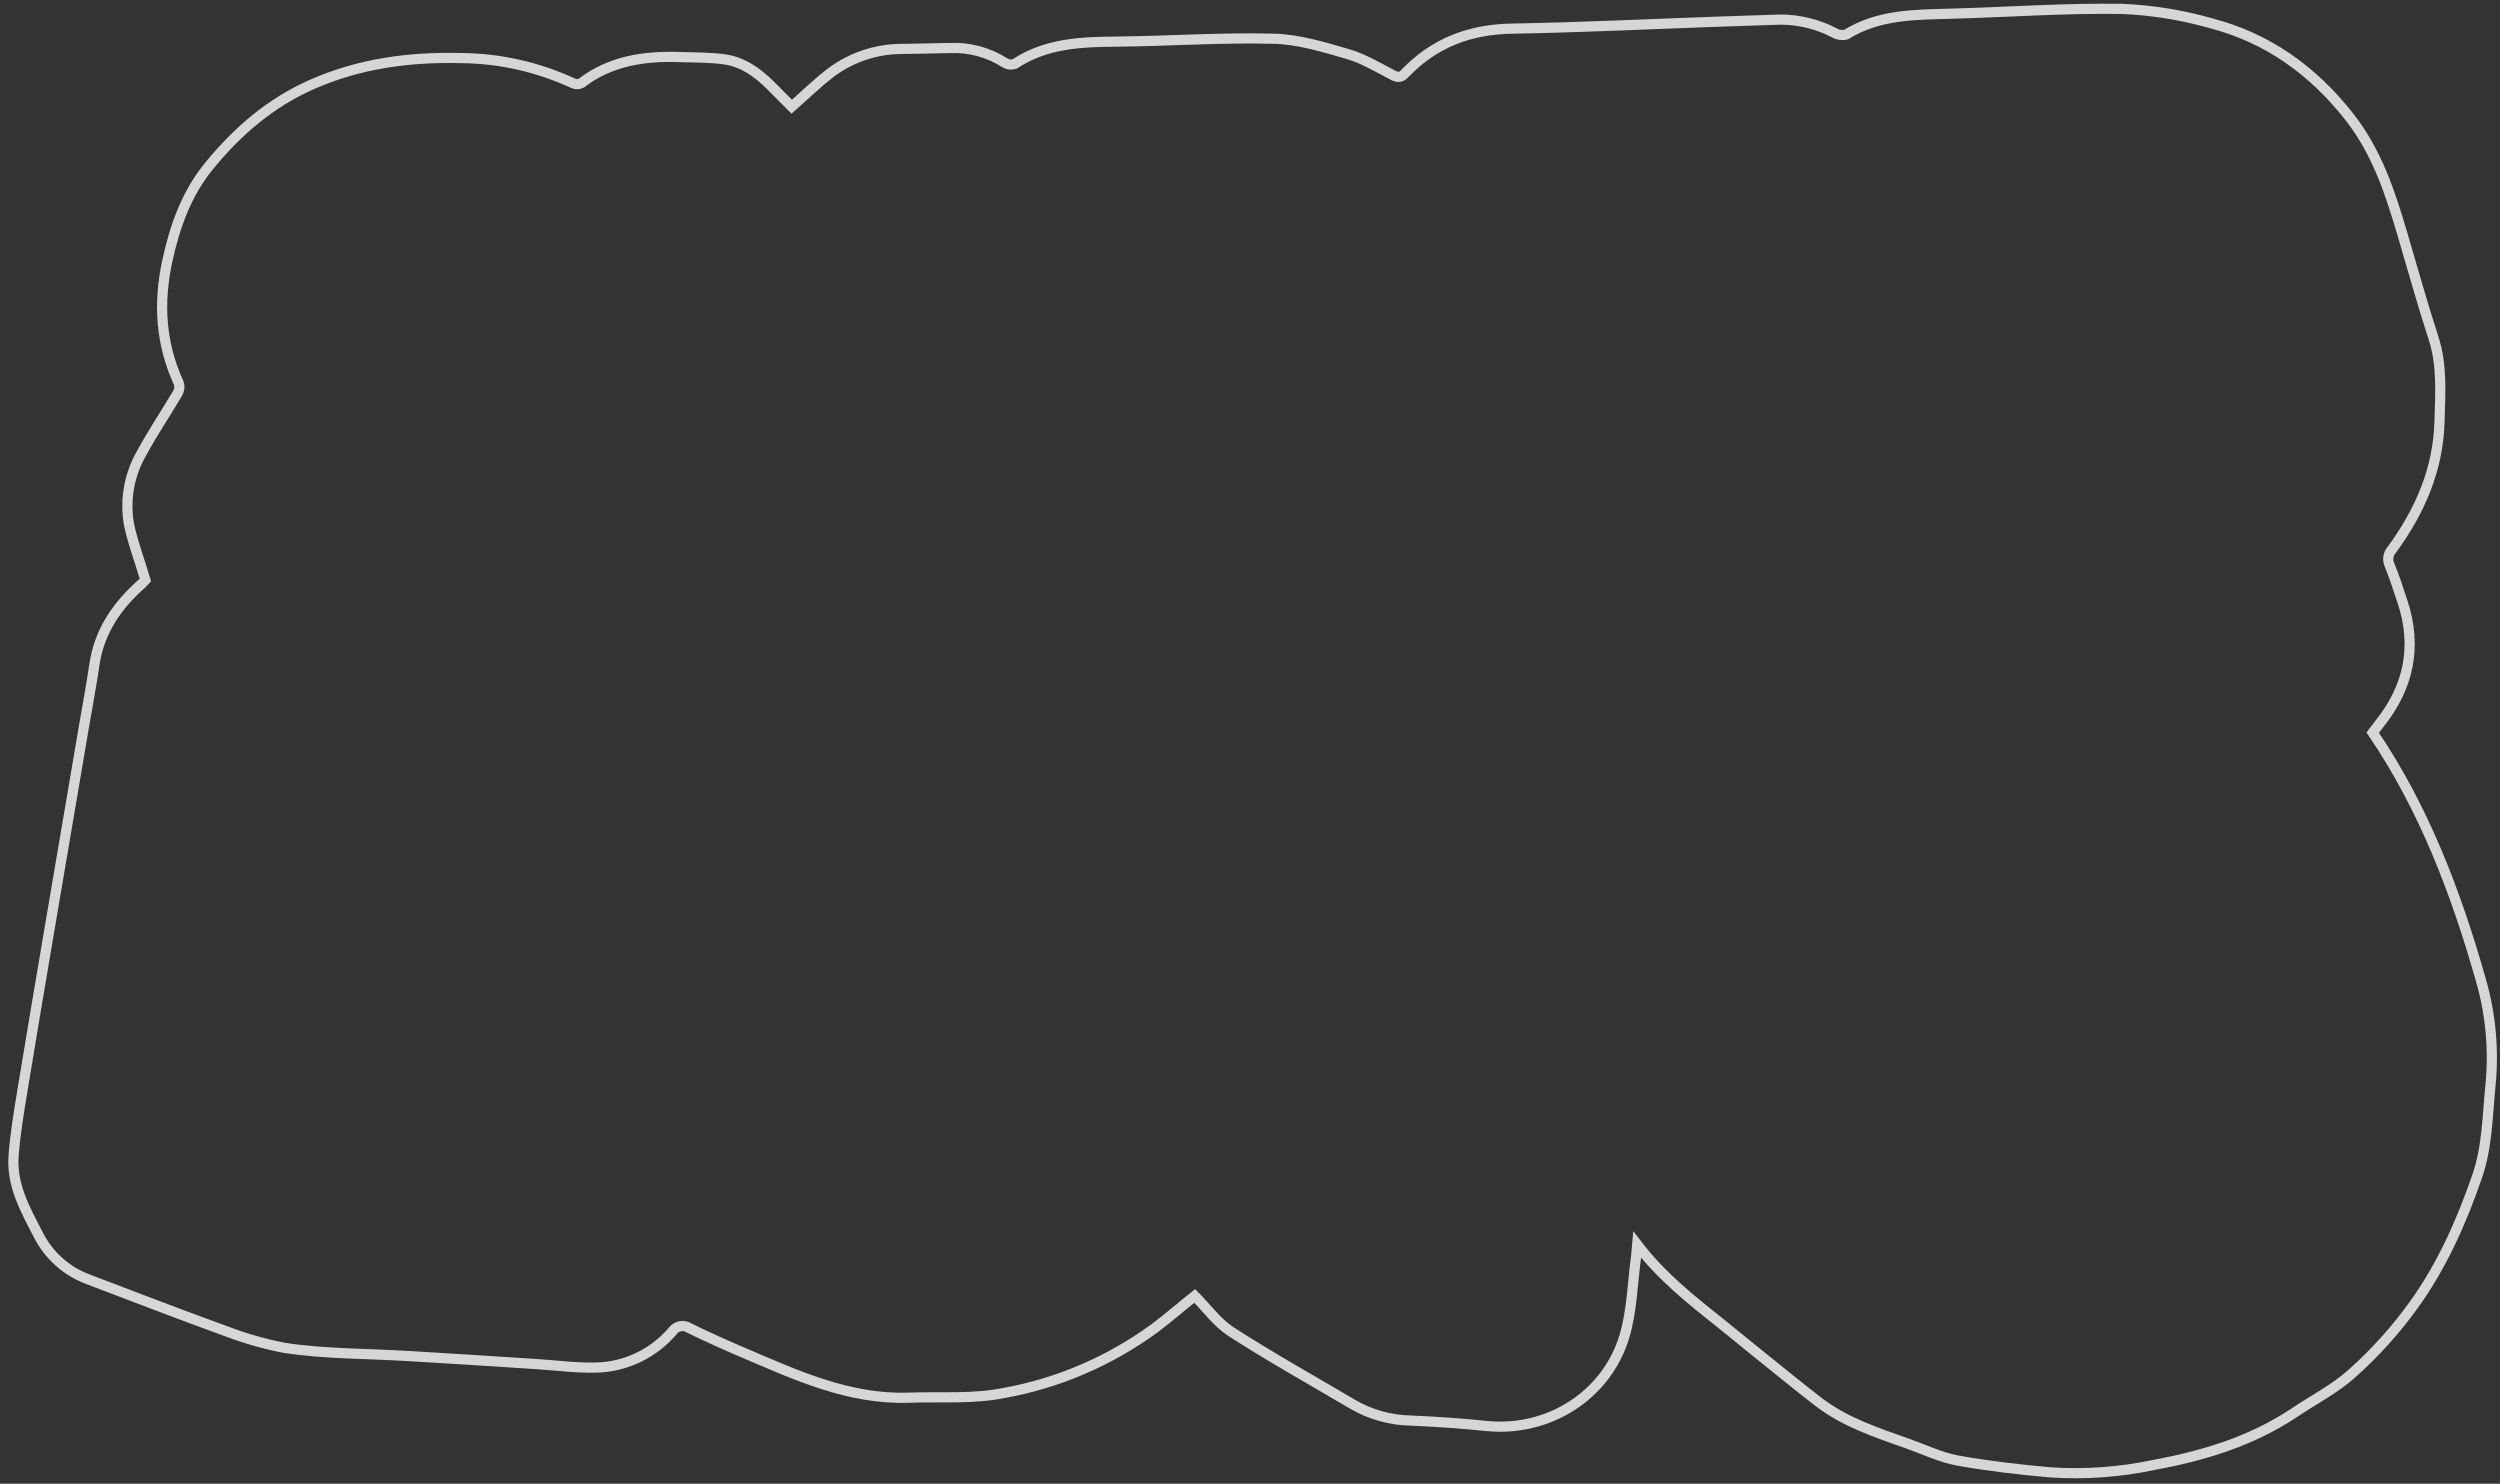 <svg width="246" height="146" viewBox="0 0 246 146" fill="none" xmlns="http://www.w3.org/2000/svg">
<rect x="0" y="0" width="246" height="146" fill="#333333" stroke="none"/>
<path d="M14.307 57.066C13.723 55.098 13.046 53.34 12.677 51.523C12.284 49.141 12.721 46.703 13.914 44.628C15.009 42.59 16.323 40.66 17.5 38.656C17.581 38.511 17.631 38.351 17.646 38.184C17.661 38.018 17.64 37.85 17.586 37.692C15.807 33.822 15.566 29.857 16.456 25.716C17.2 22.25 18.36 19.019 20.6 16.296C23.383 12.903 26.611 10.115 30.698 8.307C35.386 6.237 40.298 5.594 45.312 5.714C49.137 5.737 52.922 6.585 56.414 8.203C56.538 8.258 56.672 8.286 56.806 8.283C56.94 8.28 57.072 8.246 57.192 8.186C60.043 5.988 63.375 5.5 66.859 5.614C68.305 5.66 69.768 5.643 71.201 5.827C73.05 6.059 74.523 7.112 75.835 8.418L77.907 10.501C79.204 9.365 80.421 8.161 81.772 7.132C83.779 5.636 86.209 4.825 88.713 4.815C90.309 4.784 91.905 4.765 93.502 4.724C95.399 4.646 97.281 5.157 98.895 6.189C99.039 6.277 99.2 6.332 99.367 6.349C99.534 6.366 99.701 6.345 99.858 6.287C102.946 4.242 106.425 4.119 109.965 4.094C115.096 4.037 120.221 3.679 125.346 3.811C127.779 3.871 130.239 4.628 132.616 5.317C134.169 5.766 135.584 6.636 137.037 7.381C137.51 7.618 137.812 7.681 138.222 7.25C141.088 4.236 144.603 2.886 148.773 2.817C155.588 2.702 162.395 2.365 169.21 2.126C171.224 2.052 173.237 1.999 175.256 1.926C177.082 1.94 178.883 2.389 180.514 3.238C180.867 3.443 181.284 3.499 181.674 3.394C184.818 1.441 188.328 1.45 191.842 1.352C197.465 1.201 203.089 0.792 208.707 0.871C211.684 0.986 214.64 1.458 217.515 2.276C223.091 3.717 227.572 6.9 231.191 11.517C233.89 14.965 235.179 18.914 236.387 23C237.399 26.42 238.346 29.855 239.451 33.242C240.336 35.951 240.118 38.687 240.05 41.416C239.931 46.205 238.115 50.31 235.38 54.057C235.191 54.258 235.067 54.513 235.022 54.788C234.978 55.063 235.016 55.346 235.131 55.601C235.599 56.724 235.985 57.936 236.374 59.115C237.895 63.615 237.021 67.638 234.117 71.25C233.89 71.533 233.673 71.823 233.474 72.088C238.535 79.545 241.677 87.85 244.107 96.394C245.076 99.739 245.404 103.234 245.074 106.691C244.763 109.756 244.761 112.885 243.729 115.817C242.189 120.272 240.296 124.53 237.525 128.387C235.731 130.884 233.669 133.17 231.376 135.205C229.681 136.709 227.6 137.765 225.723 139.036C221.517 141.832 216.811 143.254 211.892 144.16C208.559 144.862 205.142 145.105 201.736 144.88C198.695 144.607 195.651 144.259 192.65 143.721C190.978 143.415 189.379 142.645 187.752 142.064C184.663 140.969 181.566 139.965 178.926 137.937C176.755 136.258 174.637 134.51 172.481 132.784C171.385 131.903 170.303 131.002 169.207 130.127C166.32 127.837 163.444 125.538 161.099 122.471C161.066 122.844 161.032 123.222 160.998 123.6C160.634 126.251 160.596 129 159.828 131.545C158.049 137.368 152.338 140.898 146.35 140.324C143.839 140.067 141.322 139.89 138.808 139.784C136.81 139.746 134.849 139.197 133.108 138.186C129.117 135.826 125.064 133.568 121.161 131.051C119.78 130.168 118.747 128.708 117.562 127.517C116.357 128.469 115.013 129.654 113.591 130.713C109.198 133.928 104.14 136.101 98.789 137.072C95.658 137.693 92.533 137.422 89.405 137.532C83.545 137.729 78.352 135.328 73.113 133.088C71.337 132.331 69.575 131.539 67.84 130.689C67.569 130.508 67.239 130.442 66.923 130.504C66.606 130.566 66.328 130.752 66.148 131.022C64.368 133.089 61.849 134.356 59.135 134.547C57.032 134.671 54.903 134.357 52.79 134.227C48.587 133.948 44.384 133.683 40.182 133.433C36.146 133.188 31.983 133.241 27.979 132.627C26.066 132.257 24.186 131.723 22.359 131.032C17.759 129.363 13.193 127.611 8.622 125.865C6.508 125.074 4.763 123.498 3.746 121.458C2.491 119.034 1.129 116.616 1.335 113.776C1.488 111.642 1.846 109.528 2.189 107.412C3.107 101.823 4.056 96.243 5 90.668C6.078 84.294 7.162 77.921 8.251 71.549C8.603 69.504 8.987 67.463 9.287 65.408C9.776 62.071 11.557 59.548 13.985 57.409L14.307 57.066Z" stroke="white" stroke-opacity="0.8" stroke-miterlimit="10"/>
</svg>

